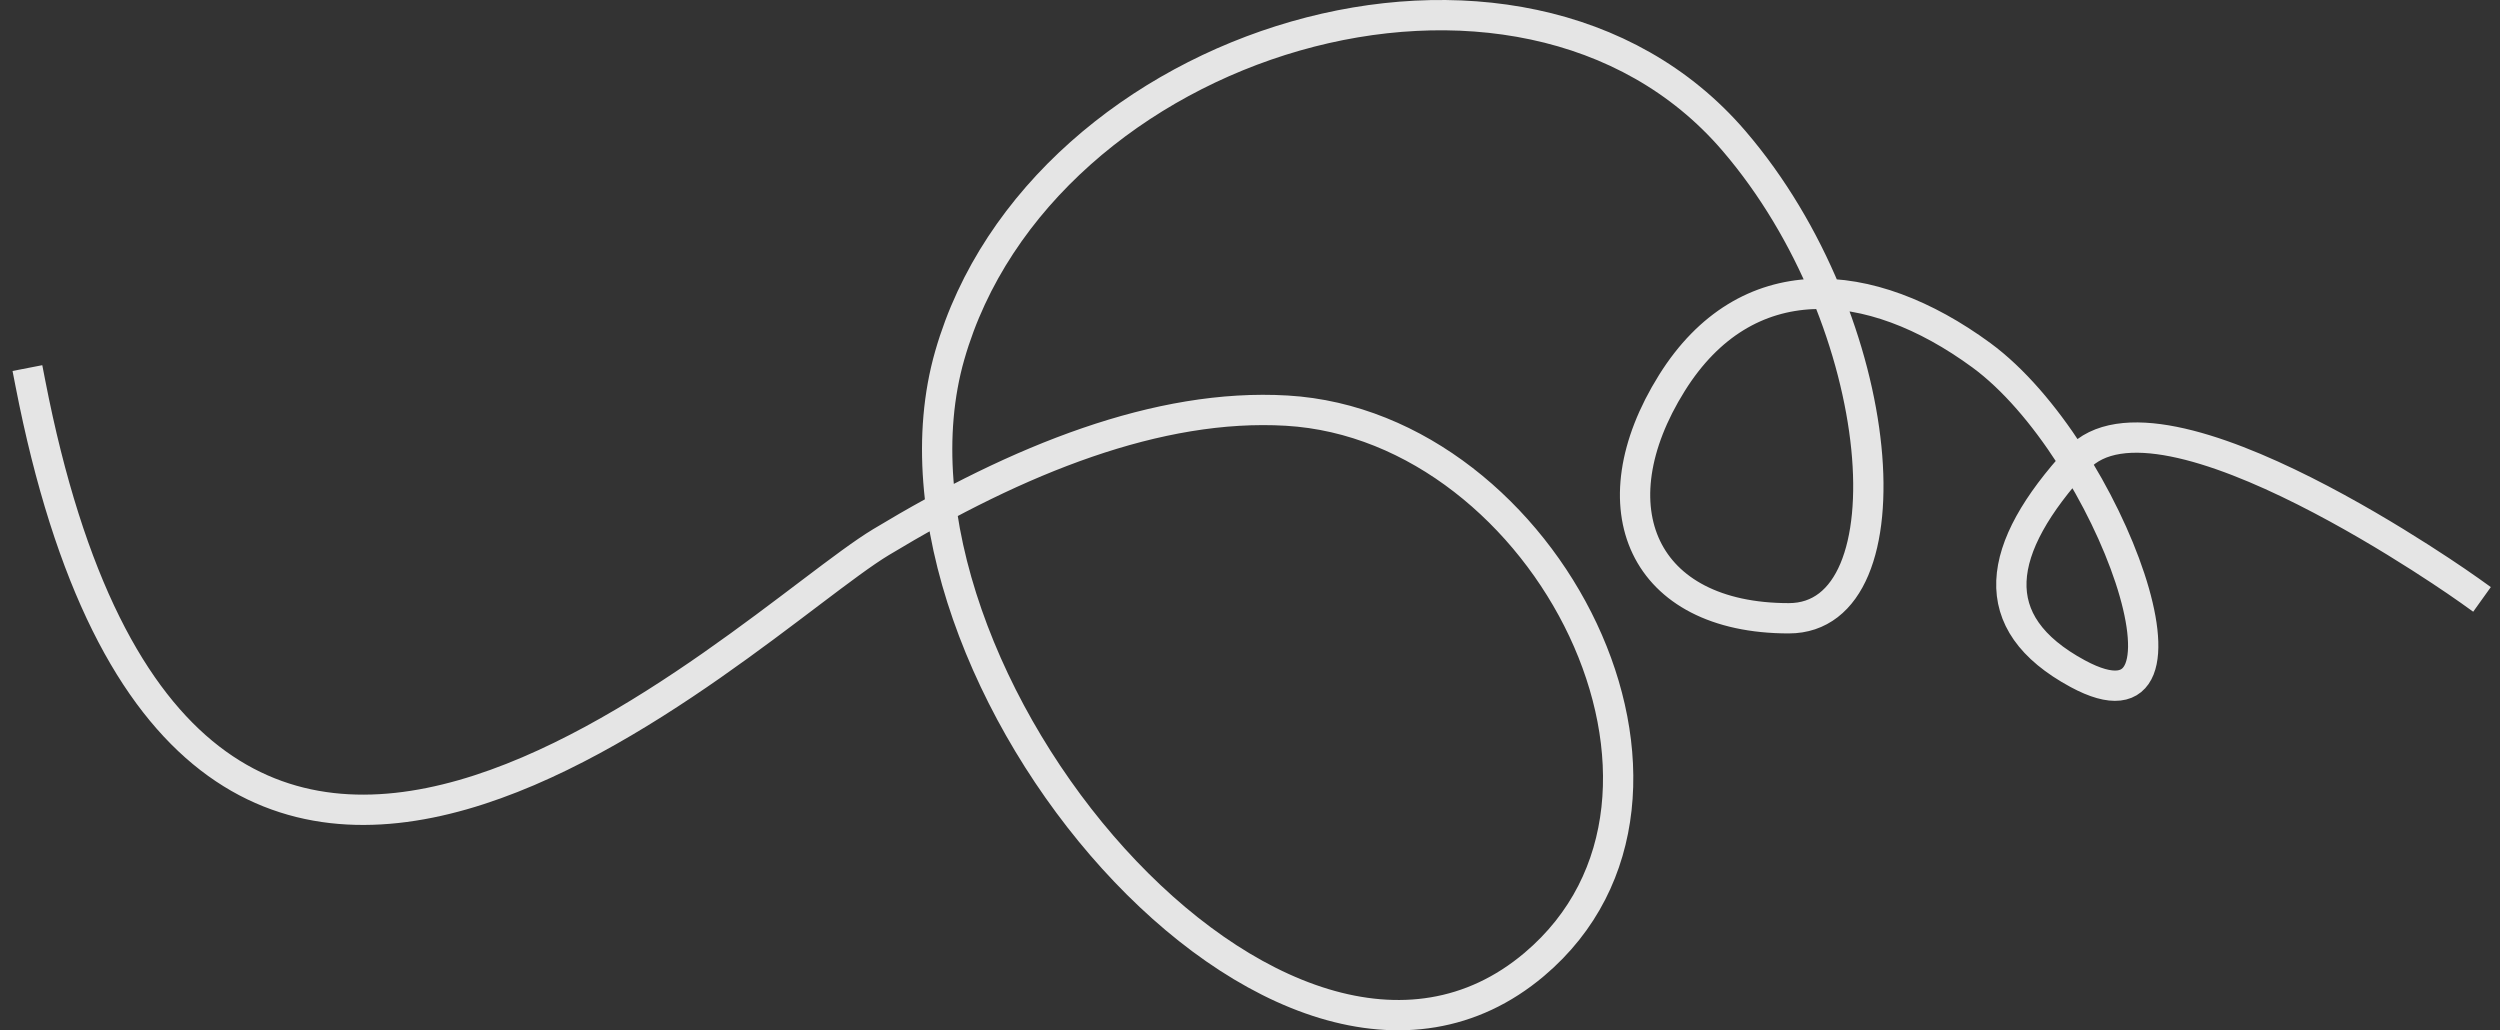<svg width="165" height="68" viewBox="0 0 165 68" fill="none" xmlns="http://www.w3.org/2000/svg">
<rect x="0" y="0" width="165" height="68" fill="#333333" stroke="none"/>
<path d="M2 25.275C12.301 78.265 49.068 41.263 58.146 35.781C67.224 30.3 76.459 26.604 84.927 27.102C102.107 28.112 114.445 52.508 101.268 63.647C84.661 77.685 56.669 44.417 62.685 23.447C68.672 2.579 100.32 -7.149 114.431 9.286C124.746 21.3 126.233 40.806 118.063 40.806C108.415 40.806 105.208 33.492 110.346 25.275C115.219 17.48 123.377 18.023 130.772 23.447C139.224 29.647 146.34 49.443 137.127 44.461C130.91 41.099 131.68 36.238 137.127 30.299C142.574 24.361 163 38.979 163 38.979" stroke="white" stroke-opacity="0.87" stroke-width="2" stroke-linecap="square"/>
</svg>
